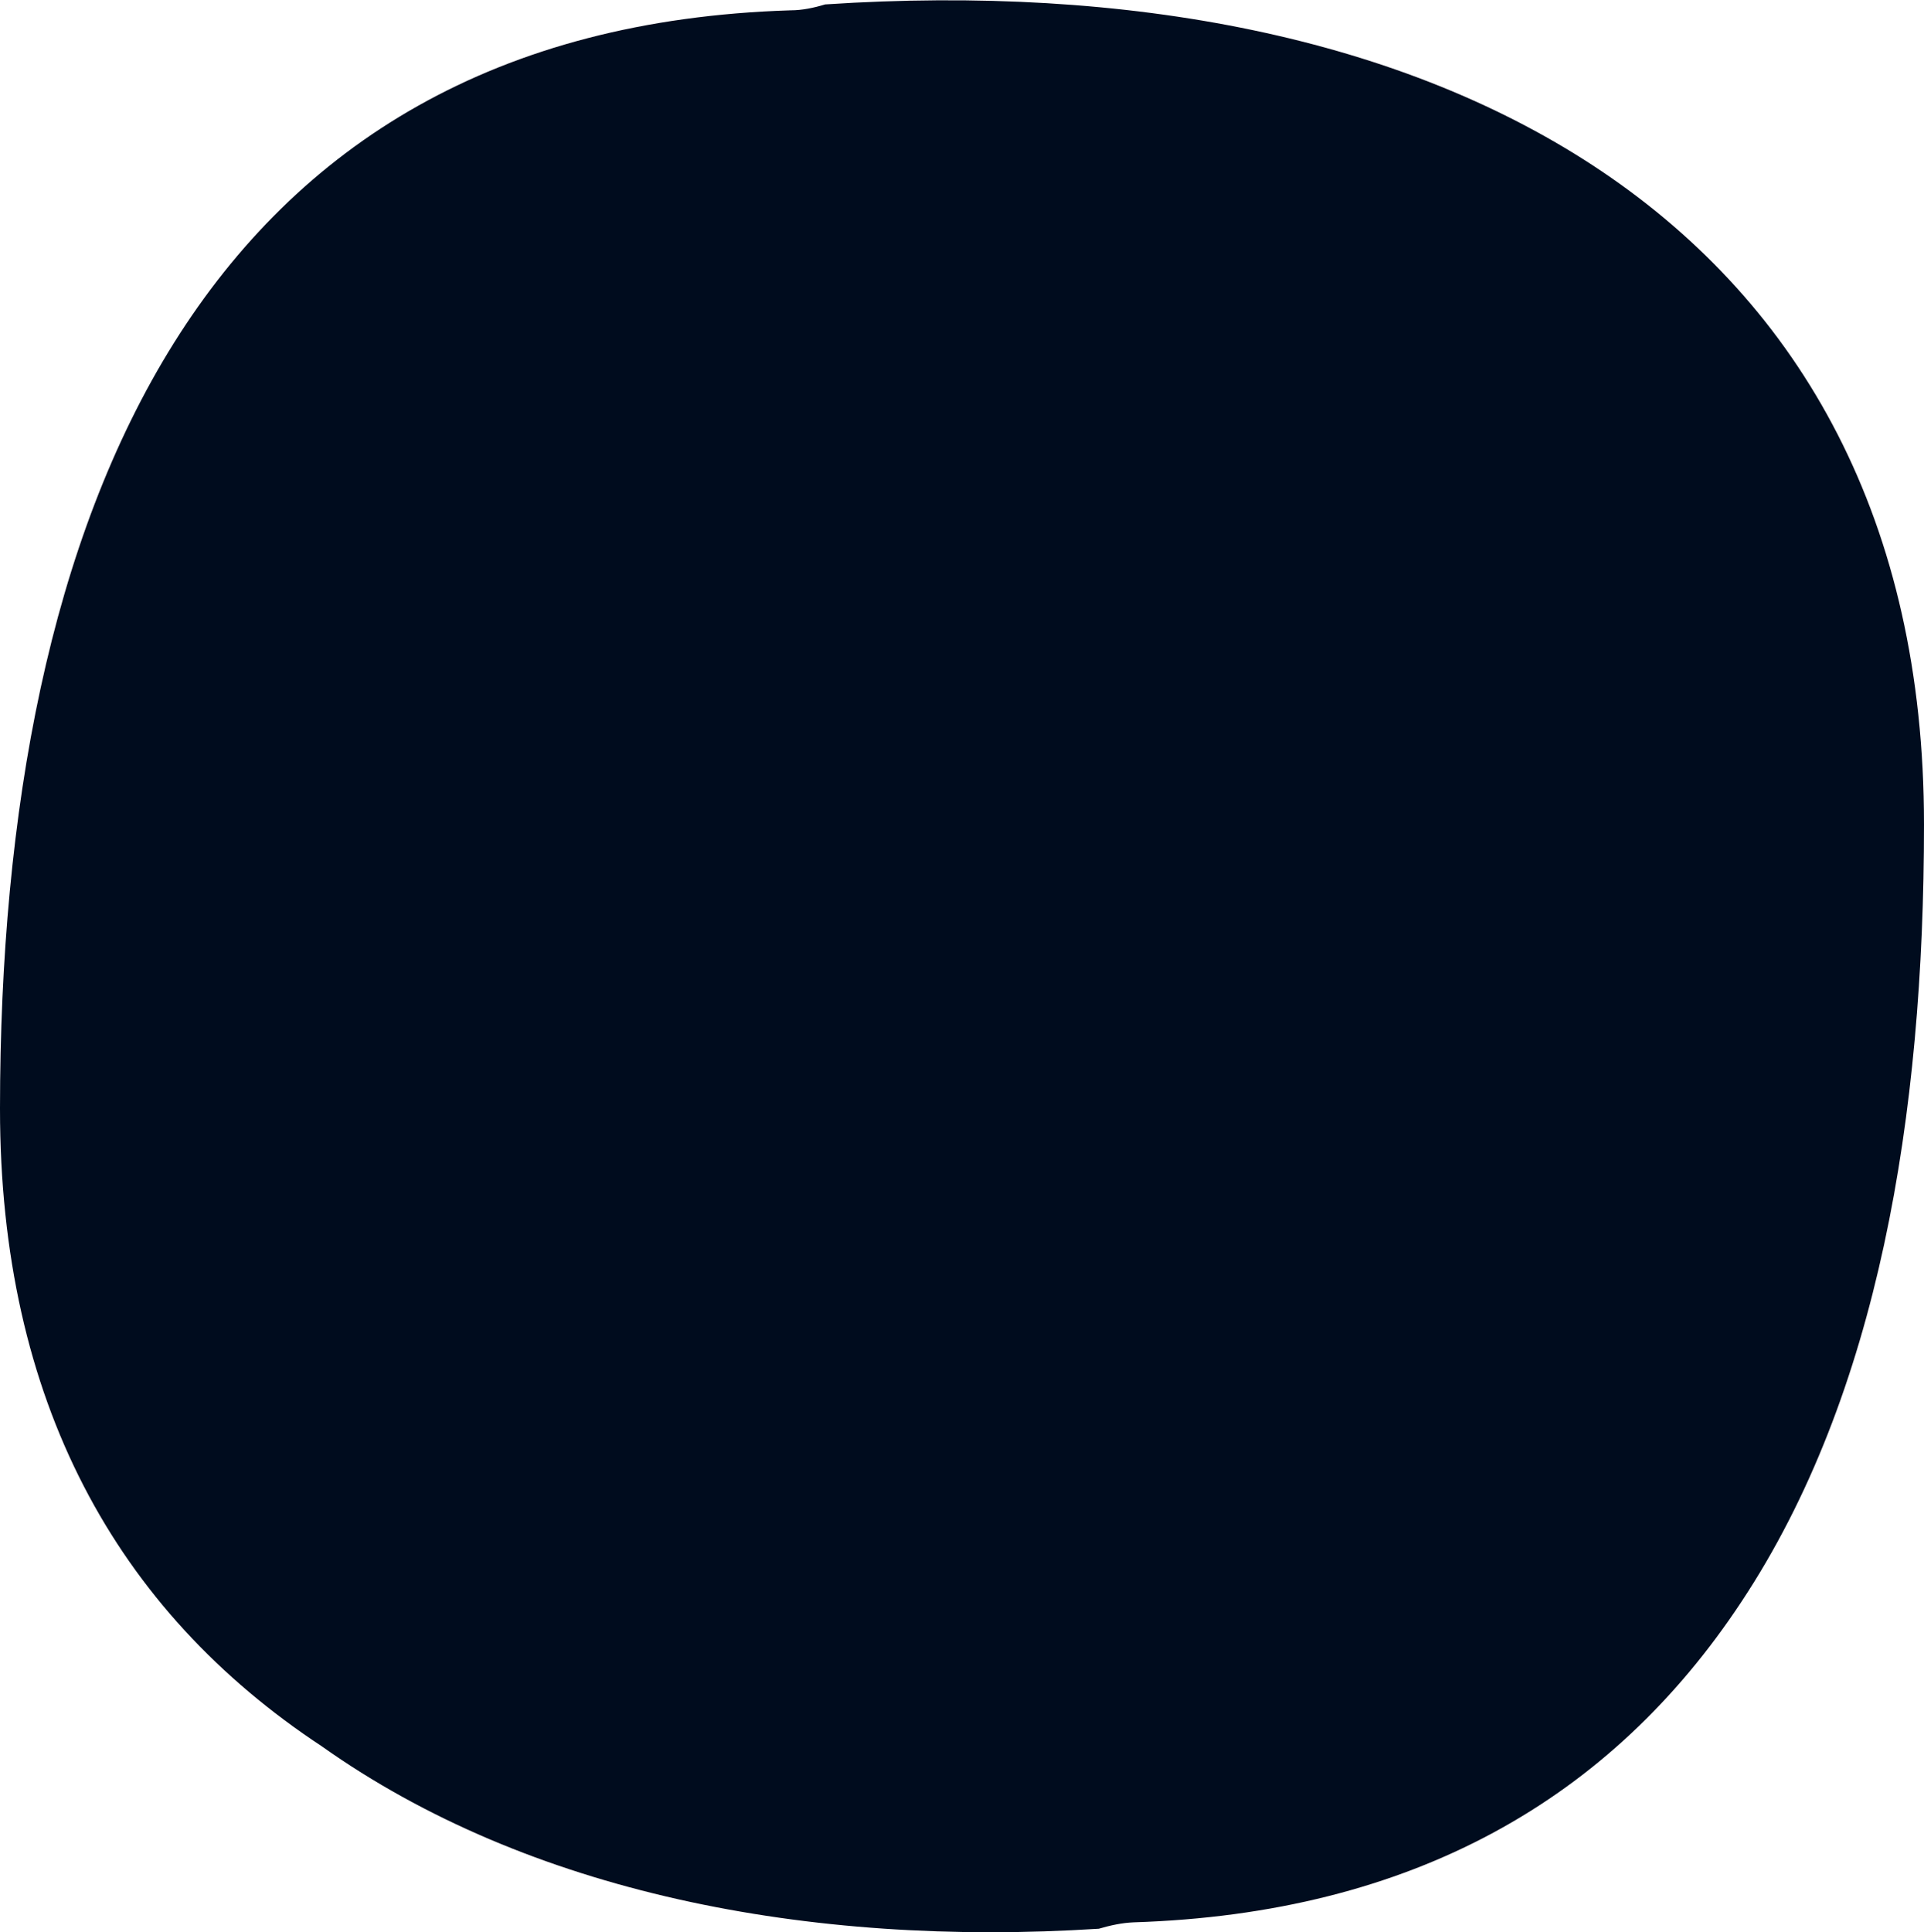 <?xml version="1.0" encoding="UTF-8" standalone="no"?>
<svg
   xmlns:dc="http://purl.org/dc/elements/1.1/"
   xmlns:cc="http://creativecommons.org/ns#"
   xmlns:rdf="http://www.w3.org/1999/02/22-rdf-syntax-ns#"
   xmlns:svg="http://www.w3.org/2000/svg"
   xmlns="http://www.w3.org/2000/svg"
   xmlns:sodipodi="http://sodipodi.sourceforge.net/DTD/sodipodi-0.dtd"
   xmlns:inkscape="http://www.inkscape.org/namespaces/inkscape"
   width="3.915mm"
   height="3.931mm"
   viewBox="0 0 3.915 3.931"
   version="1.1"
   id="svg8"
   sodipodi:docname="long-line.svg"
   inkscape:version="1.0.2 (e86c870879, 2021-01-15)">
  <defs
     id="defs2" />
  <sodipodi:namedview
     id="base"
     pagecolor="#ffffff"
     bordercolor="#666666"
     borderopacity="1.0"
     inkscape:pageopacity="0.0"
     inkscape:pageshadow="2"
     inkscape:zoom="6.0208926"
     inkscape:cx="19.513607"
     inkscape:cy="62.04018"
     inkscape:document-units="mm"
     inkscape:current-layer="layer1"
     inkscape:document-rotation="0"
     showgrid="false"
     inkscape:window-width="1920"
     inkscape:window-height="1043"
     inkscape:window-x="0"
     inkscape:window-y="0"
     inkscape:window-maximized="1"
     fit-margin-top="5"
     fit-margin-left="5"
     fit-margin-right="5"
     fit-margin-bottom="5" />
  <g
     inkscape:label="Layer 1"
     inkscape:groupmode="layer"
     id="layer1"
     transform="translate(-67.663,-198.266)">
    <g
       id="g1964"
       style="stroke:none"
       transform="translate(37.203,1.952)">
      <path
         style="opacity:1;fill:#000c1e;fill-opacity:1;stroke:none;stroke-width:1.058px;stroke-linejoin:round;stroke-miterlimit:10;stroke-opacity:1"
         d="m 34.375,197.991 c 0,0.593 -0.093,1.161 -0.371,1.581 -0.265,0.402 -0.67,0.635 -1.237,0.653 -0.024,0.001 -0.047,0.006 -0.071,0.013 -0.593,0.038 -1.162,-0.074 -1.581,-0.371 -0.419,-0.276 -0.655,-0.704 -0.655,-1.297 v -0.001 c 5e-4,-1.211 0.407,-2.197 1.609,-2.234 0.023,0 0.047,-0.005 0.07,-0.012 1.235,-0.082 2.236,0.433 2.236,1.668 z"
         id="path1938" />
    </g>
  </g>
</svg>
